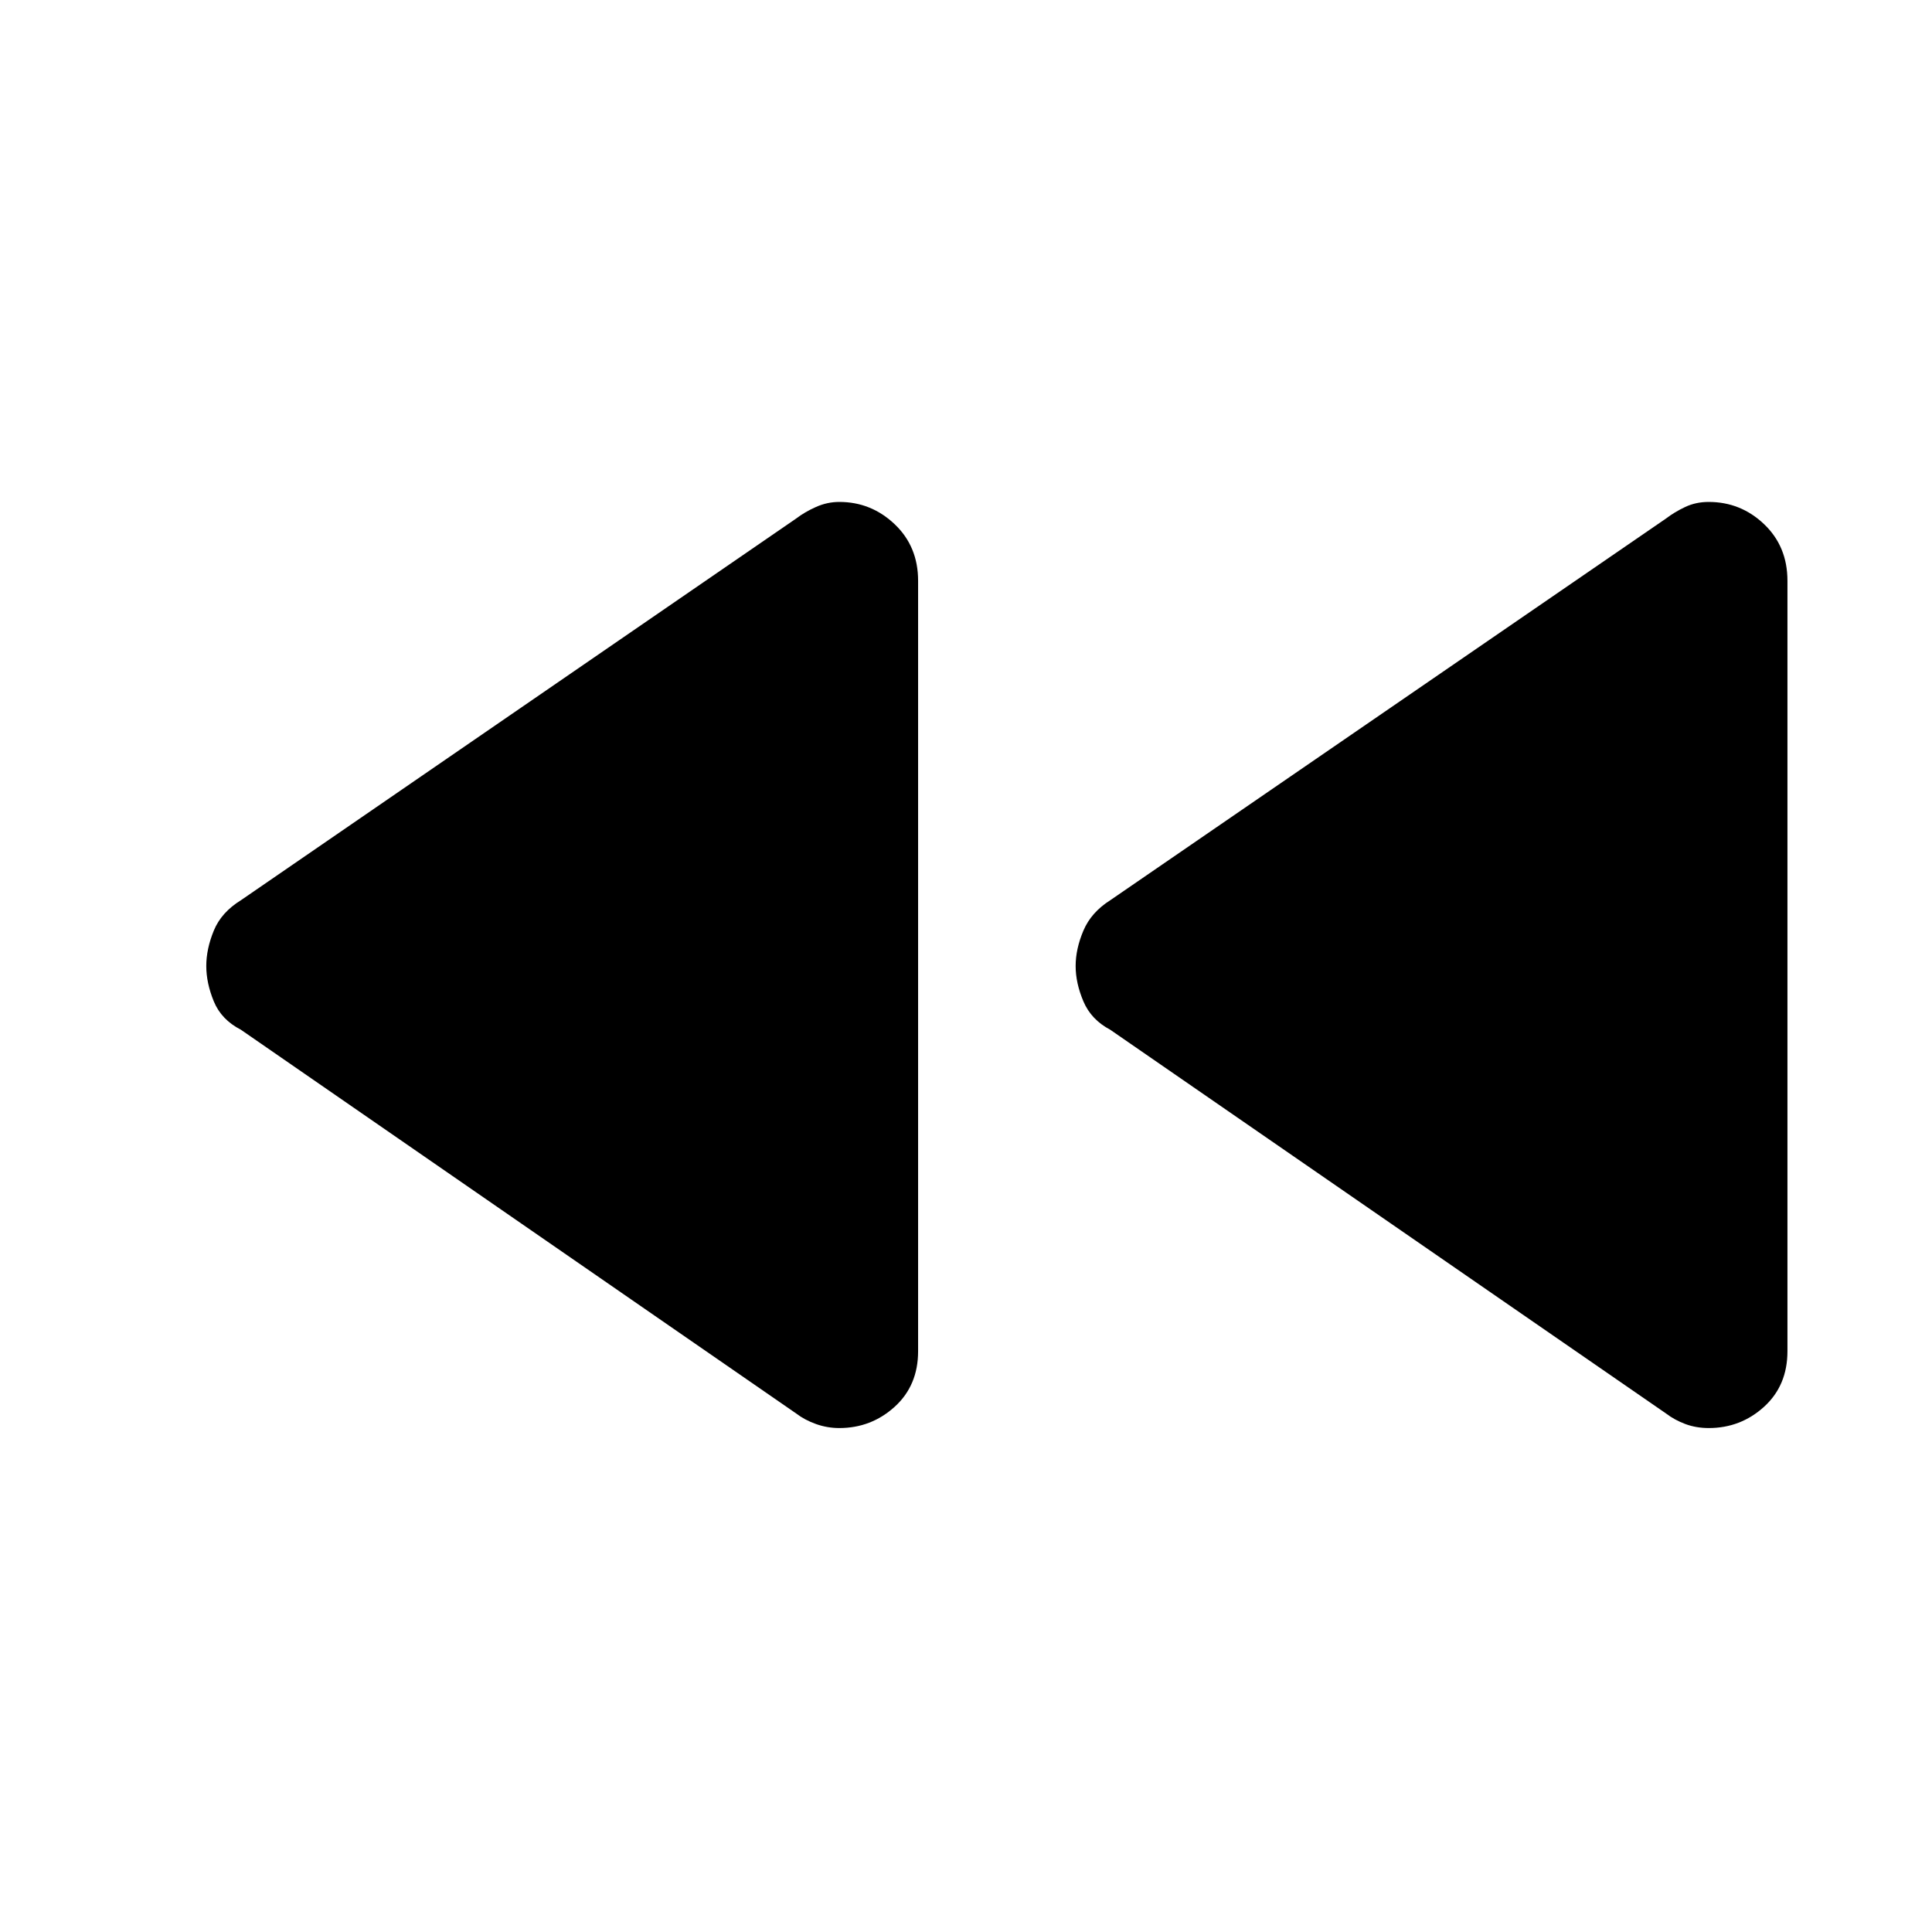 <svg xmlns="http://www.w3.org/2000/svg" height="48" viewBox="0 -960 960 960" width="48"><path d="M827.83-257.65 551.67-448.33q-9.47-4.99-13.33-14.09-3.86-9.1-3.86-17.58 0-8.48 3.86-17.58 3.86-9.1 13.33-15.09l276.16-189.68q4.24-3.24 9.54-5.74 5.3-2.5 11.64-2.5 15.97 0 27.57 11.06 11.59 11.07 11.59 28.1v382.86q0 17.03-11.63 27.6-11.63 10.56-27.46 10.56-6.3 0-11.66-2-5.35-2-9.59-5.24Zm-432.22 0L119.7-448.33q-9.72-4.99-13.46-14.09T102.5-480q0-8.48 3.74-17.58 3.74-9.1 13.46-15.09l275.91-189.68q4.24-3.24 9.84-5.74 5.59-2.5 11.59-2.5 15.86 0 27.51 11.06 11.65 11.07 11.65 28.1v382.86q0 17.03-11.65 27.6-11.65 10.56-27.51 10.56-6 0-11.59-2-5.6-2-9.84-5.24Z"/></svg>